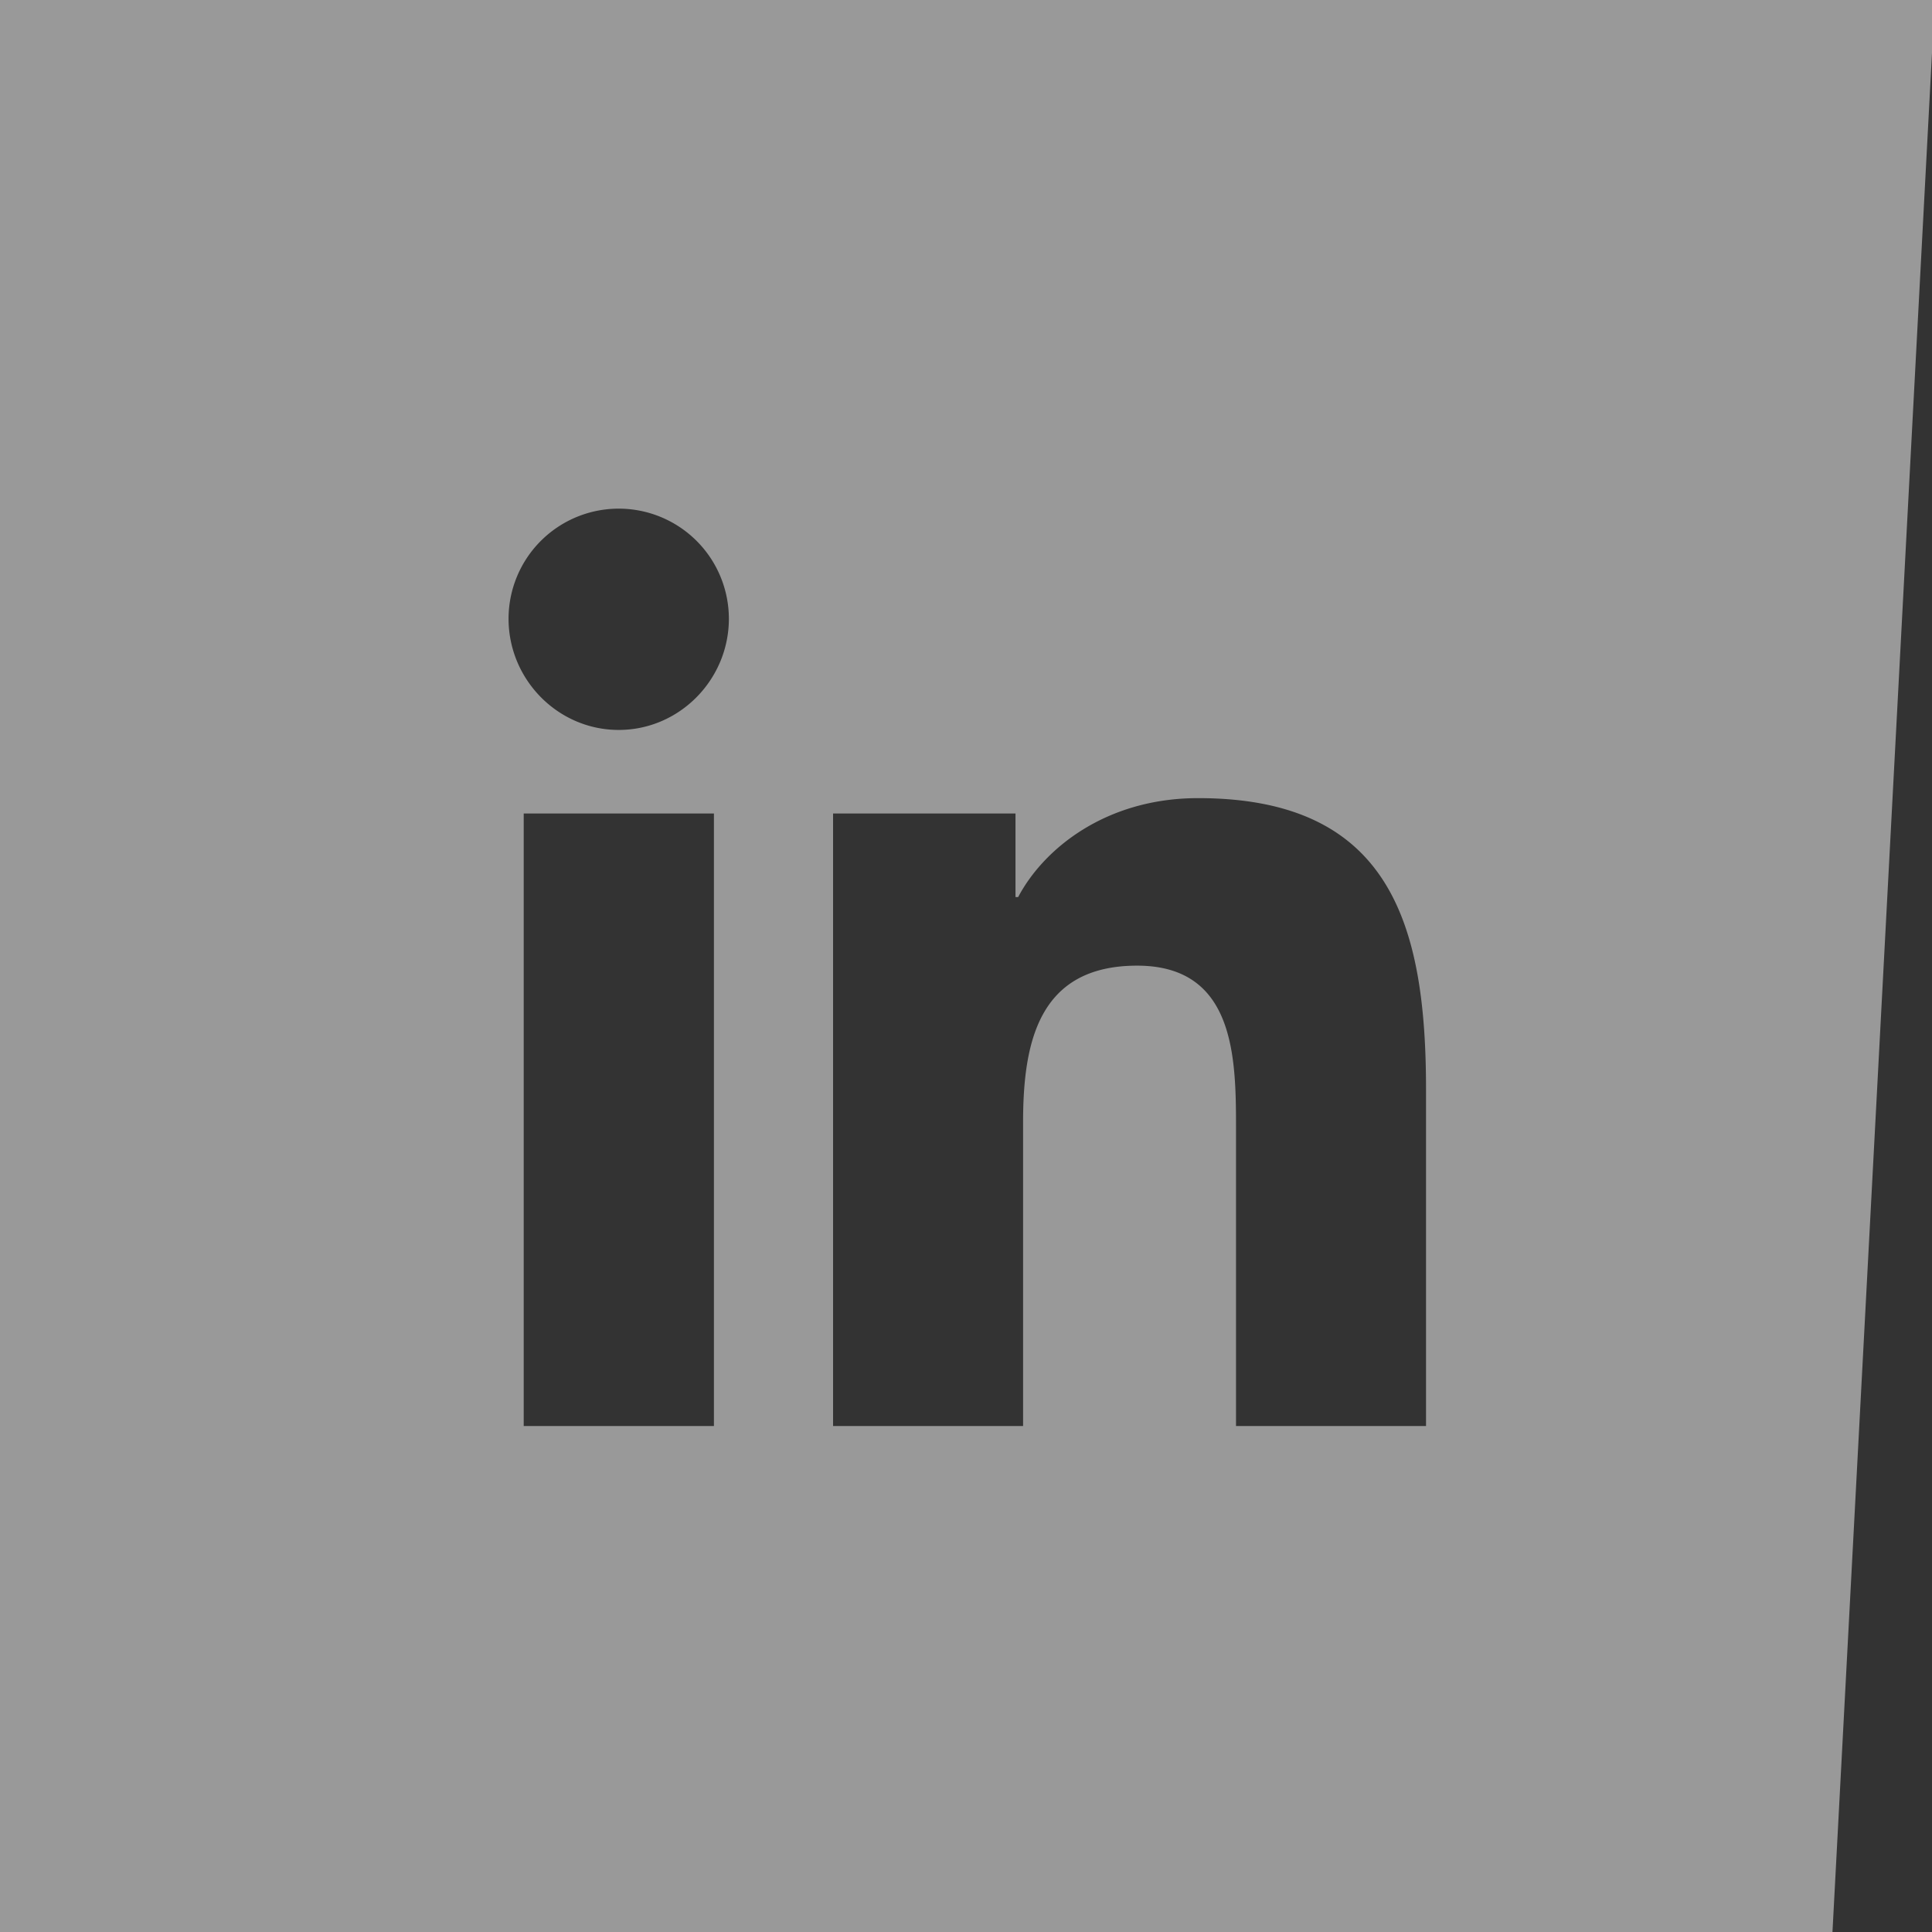 <?xml version="1.0" encoding="UTF-8" standalone="no"?>
<!-- Created with Inkscape (http://www.inkscape.org/) -->

<svg
   xmlns:dc="http://purl.org/dc/elements/1.1/"
   xmlns:cc="http://creativecommons.org/ns#"
   xmlns:rdf="http://www.w3.org/1999/02/22-rdf-syntax-ns#"
   xmlns:svg="http://www.w3.org/2000/svg"
   xmlns="http://www.w3.org/2000/svg"
   xmlns:sodipodi="http://sodipodi.sourceforge.net/DTD/sodipodi-0.dtd"
   xmlns:inkscape="http://www.inkscape.org/namespaces/inkscape"
   width="250mm"
   height="250mm"
   viewBox="0 0 250 250"
   version="1.1"
   id="svg8"
   sodipodi:docname="icon-linkedin-white-transparent.svg"
   inkscape:version="0.92.4 (5da689c313, 2019-01-14)">
  <rect x="0" y="0" width="250" height="250" fill="#333333" stroke="none"/>
  <defs
     id="defs2" />
  <sodipodi:namedview
     id="base"
     pagecolor="#ffffff"
     bordercolor="#666666"
     borderopacity="1.0"
     inkscape:pageopacity="0.0"
     inkscape:pageshadow="2"
     inkscape:zoom="0.45086674"
     inkscape:cx="732.34498"
     inkscape:cy="139.27657"
     inkscape:document-units="mm"
     inkscape:current-layer="layer1"
     showgrid="false"
     inkscape:pagecheckerboard="true"
     inkscape:window-width="2560"
     inkscape:window-height="1356"
     inkscape:window-x="-8"
     inkscape:window-y="-8"
     inkscape:window-maximized="1"
     fit-margin-top="0"
     fit-margin-left="0"
     fit-margin-right="0"
     fit-margin-bottom="0" />
  <g
     inkscape:label="Layer 1"
     inkscape:groupmode="layer"
     id="layer1"
     transform="translate(19.167,14.717)">
    <path
       style="fill:#ffffff;fill-opacity:0.498;stroke:none;stroke-width:1.767;stroke-miterlimit:4;stroke-dasharray:none;stroke-opacity:1"
       d="M -72.441,-55.625 V 889.258 H 822.393 L 872.441,-55.625 Z M 231.396,192.861 a 53.79,53.79 0 0 1 52.184,53.732 c 0,29.7 -24.101,54.299 -53.791,54.299 C 200.089,300.893 176,276.294 176,246.594 a 53.79,53.79 0 0 1 55.396,-53.732 z M 512.721,334.193 c 94,0 111.279,61.901 111.279,142.301 v 164.299 h -0.1 -92.68 V 495.193 c 0,-34.7 -0.701,-79.199 -48.291,-79.199 -48.29,0 -55.689,37.699 -55.689,76.699 v 148.1 h -92.779 V 341.693 h 89.078 v 40.801 h 1.301 c 12.4,-23.5 42.691,-48.301 87.881,-48.301 z m -329.32,7.5 h 92.879 v 299.1 h -92.879 z"
       transform="scale(0.265)"
       id="path4581"
       inkscape:connector-curvature="0" />
  </g>
</svg>
